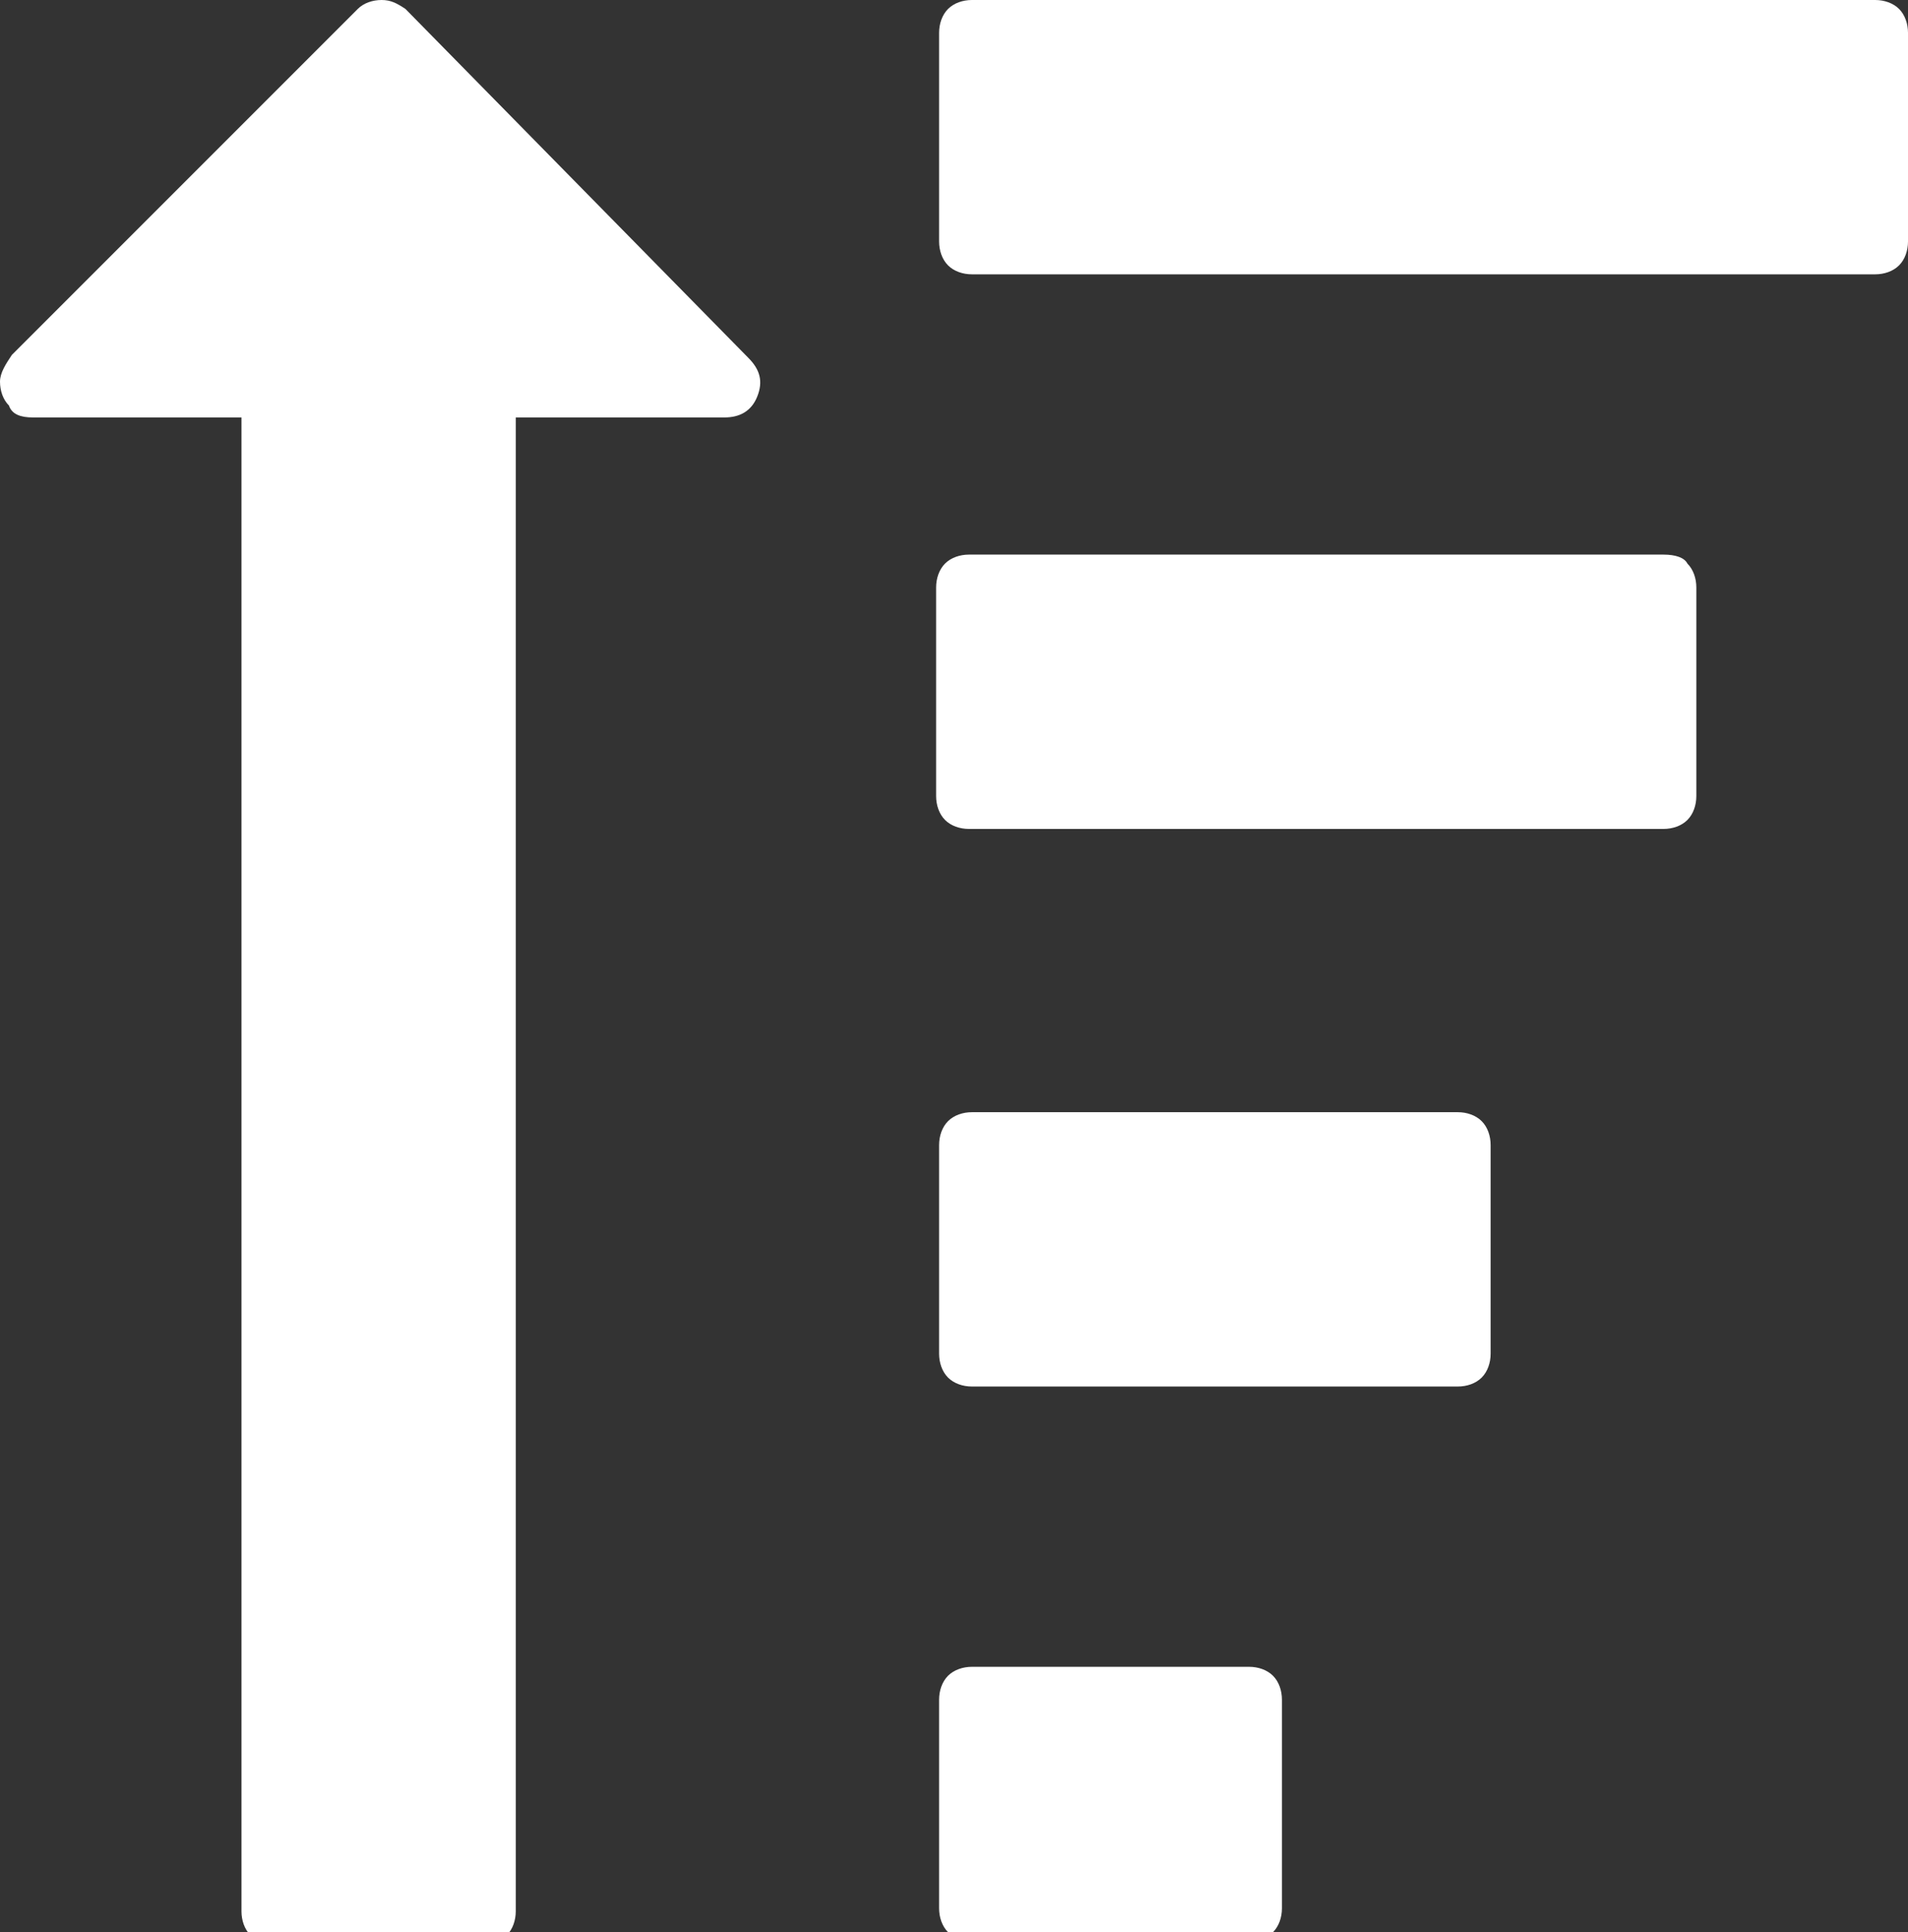 <?xml version="1.0" encoding="utf-8"?>
<!-- Generator: Adobe Illustrator 21.0.0, SVG Export Plug-In . SVG Version: 6.00 Build 0)  -->
<svg version="1.1" id="Calque_1" xmlns="http://www.w3.org/2000/svg" xmlns:xlink="http://www.w3.org/1999/xlink" x="0px" y="0px"
	 viewBox="0 0 64 64.8" style="enable-background:new 0 0 64 64.8;" xml:space="preserve">
<rect x="0" y="0" width="64" height="64.8" fill="#333333" stroke="none"/>
<style type="text/css">
	.svg-preparation-st0{fill:#FFFFFF;}
</style>
<g>
	<g>
		<path class="svg-preparation-st0 svg-fill" d="M41.9,55.9h-9.3c-0.3,0-0.6,0.1-0.8,0.3c-0.2,0.2-0.3,0.5-0.3,0.8v7c0,0.3,0.1,0.6,0.3,0.8
			c0.2,0.2,0.5,0.3,0.8,0.3h9.3c0.3,0,0.6-0.1,0.8-0.3c0.2-0.2,0.3-0.5,0.3-0.8v-7c0-0.3-0.1-0.6-0.3-0.8
			C42.5,56,42.2,55.9,41.9,55.9z"/>
		<path class="svg-preparation-st0 svg-fill" d="M1.1,14h7v50.1c0,0.3,0.1,0.6,0.3,0.8c0.2,0.2,0.5,0.3,0.8,0.3h7c0.3,0,0.6-0.1,0.8-0.3
			c0.2-0.2,0.3-0.5,0.3-0.8V14h7c0.5,0,0.9-0.2,1.1-0.7s0.1-0.9-0.3-1.3L13.6,0.3C13.3,0.1,13.1,0,12.8,0S12.2,0.1,12,0.3L0.4,11.9
			C0.2,12.2,0,12.5,0,12.8c0,0.3,0.1,0.6,0.3,0.8C0.4,13.9,0.7,14,1.1,14z"/>
		<path class="svg-preparation-st0 svg-fill" d="M48.9,37.3H32.6c-0.3,0-0.6,0.1-0.8,0.3c-0.2,0.2-0.3,0.5-0.3,0.8v7c0,0.3,0.1,0.6,0.3,0.8
			c0.2,0.2,0.5,0.3,0.8,0.3h16.3c0.3,0,0.6-0.1,0.8-0.3c0.2-0.2,0.3-0.5,0.3-0.8v-7c0-0.3-0.1-0.6-0.3-0.8S49.2,37.3,48.9,37.3z"/>
		<path class="svg-preparation-st0 svg-fill" d="M63.7,0.3C63.5,0.1,63.2,0,62.9,0H32.6c-0.3,0-0.6,0.1-0.8,0.3c-0.2,0.2-0.3,0.5-0.3,0.8v7
			c0,0.3,0.1,0.6,0.3,0.8c0.2,0.2,0.5,0.3,0.8,0.3h30.3c0.3,0,0.6-0.1,0.8-0.3C63.9,8.7,64,8.4,64,8.1v-7C64,0.8,63.9,0.5,63.7,0.3z
			"/>
		<path class="svg-preparation-st0 svg-fill" d="M55.8,18.6H32.5c-0.3,0-0.6,0.1-0.8,0.3c-0.2,0.2-0.3,0.5-0.3,0.8v7c0,0.3,0.1,0.6,0.3,0.8
			c0.2,0.2,0.5,0.3,0.8,0.3h23.3c0.3,0,0.6-0.1,0.8-0.3c0.2-0.2,0.3-0.5,0.3-0.8v-7c0-0.3-0.1-0.6-0.3-0.8
			C56.5,18.7,56.2,18.6,55.8,18.6z"/>
	</g>
</g>
</svg>
